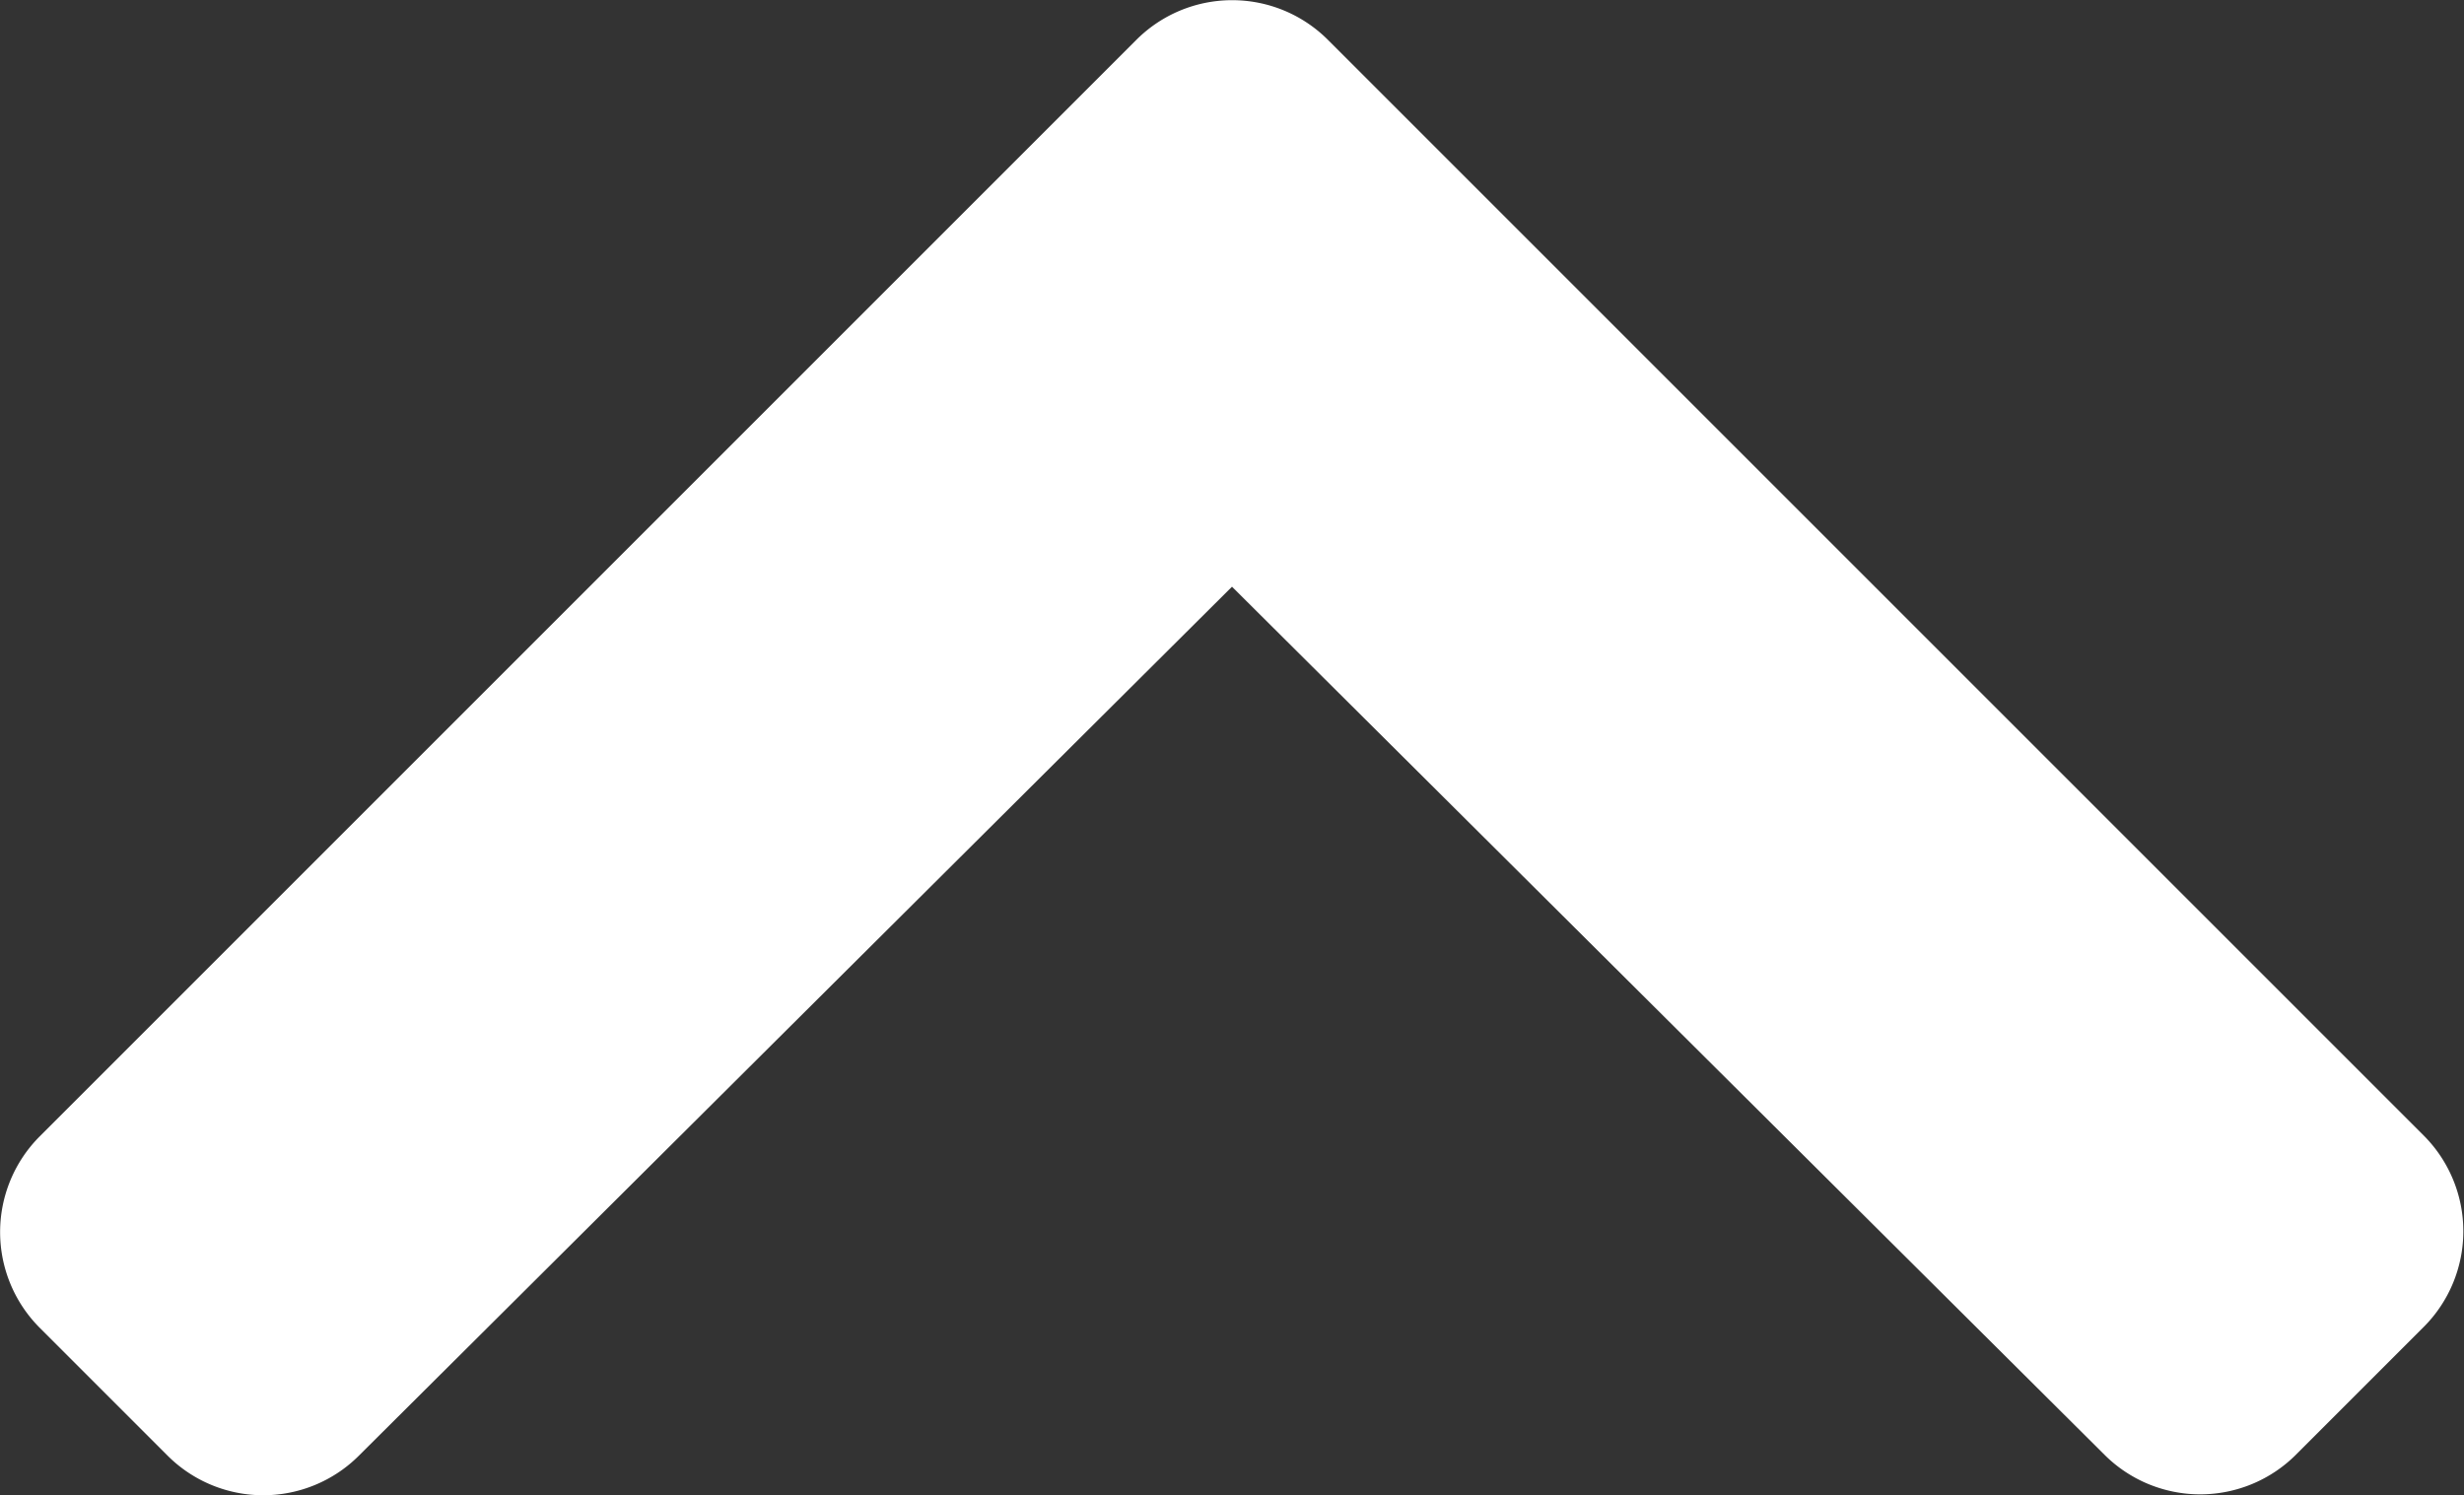 <svg xmlns="http://www.w3.org/2000/svg" width="17.536" height="10.642" viewBox="0 0 17.536 10.642">
  <rect x="0" y="0" width="17.536" height="10.642" fill="#333333" stroke="none"/>
  <path id="chevron-left" d="M27.775,45.749l7.8-7.8a.964.964,0,0,1,1.363,0l.91.91a.964.964,0,0,1,0,1.361L31.669,46.43l6.185,6.214a.963.963,0,0,1,0,1.361l-.91.91a.964.964,0,0,1-1.363,0l-7.8-7.8A.964.964,0,0,1,27.775,45.749Z" transform="translate(55.198 -27.493) rotate(90)" fill="#fff"/>
</svg>
